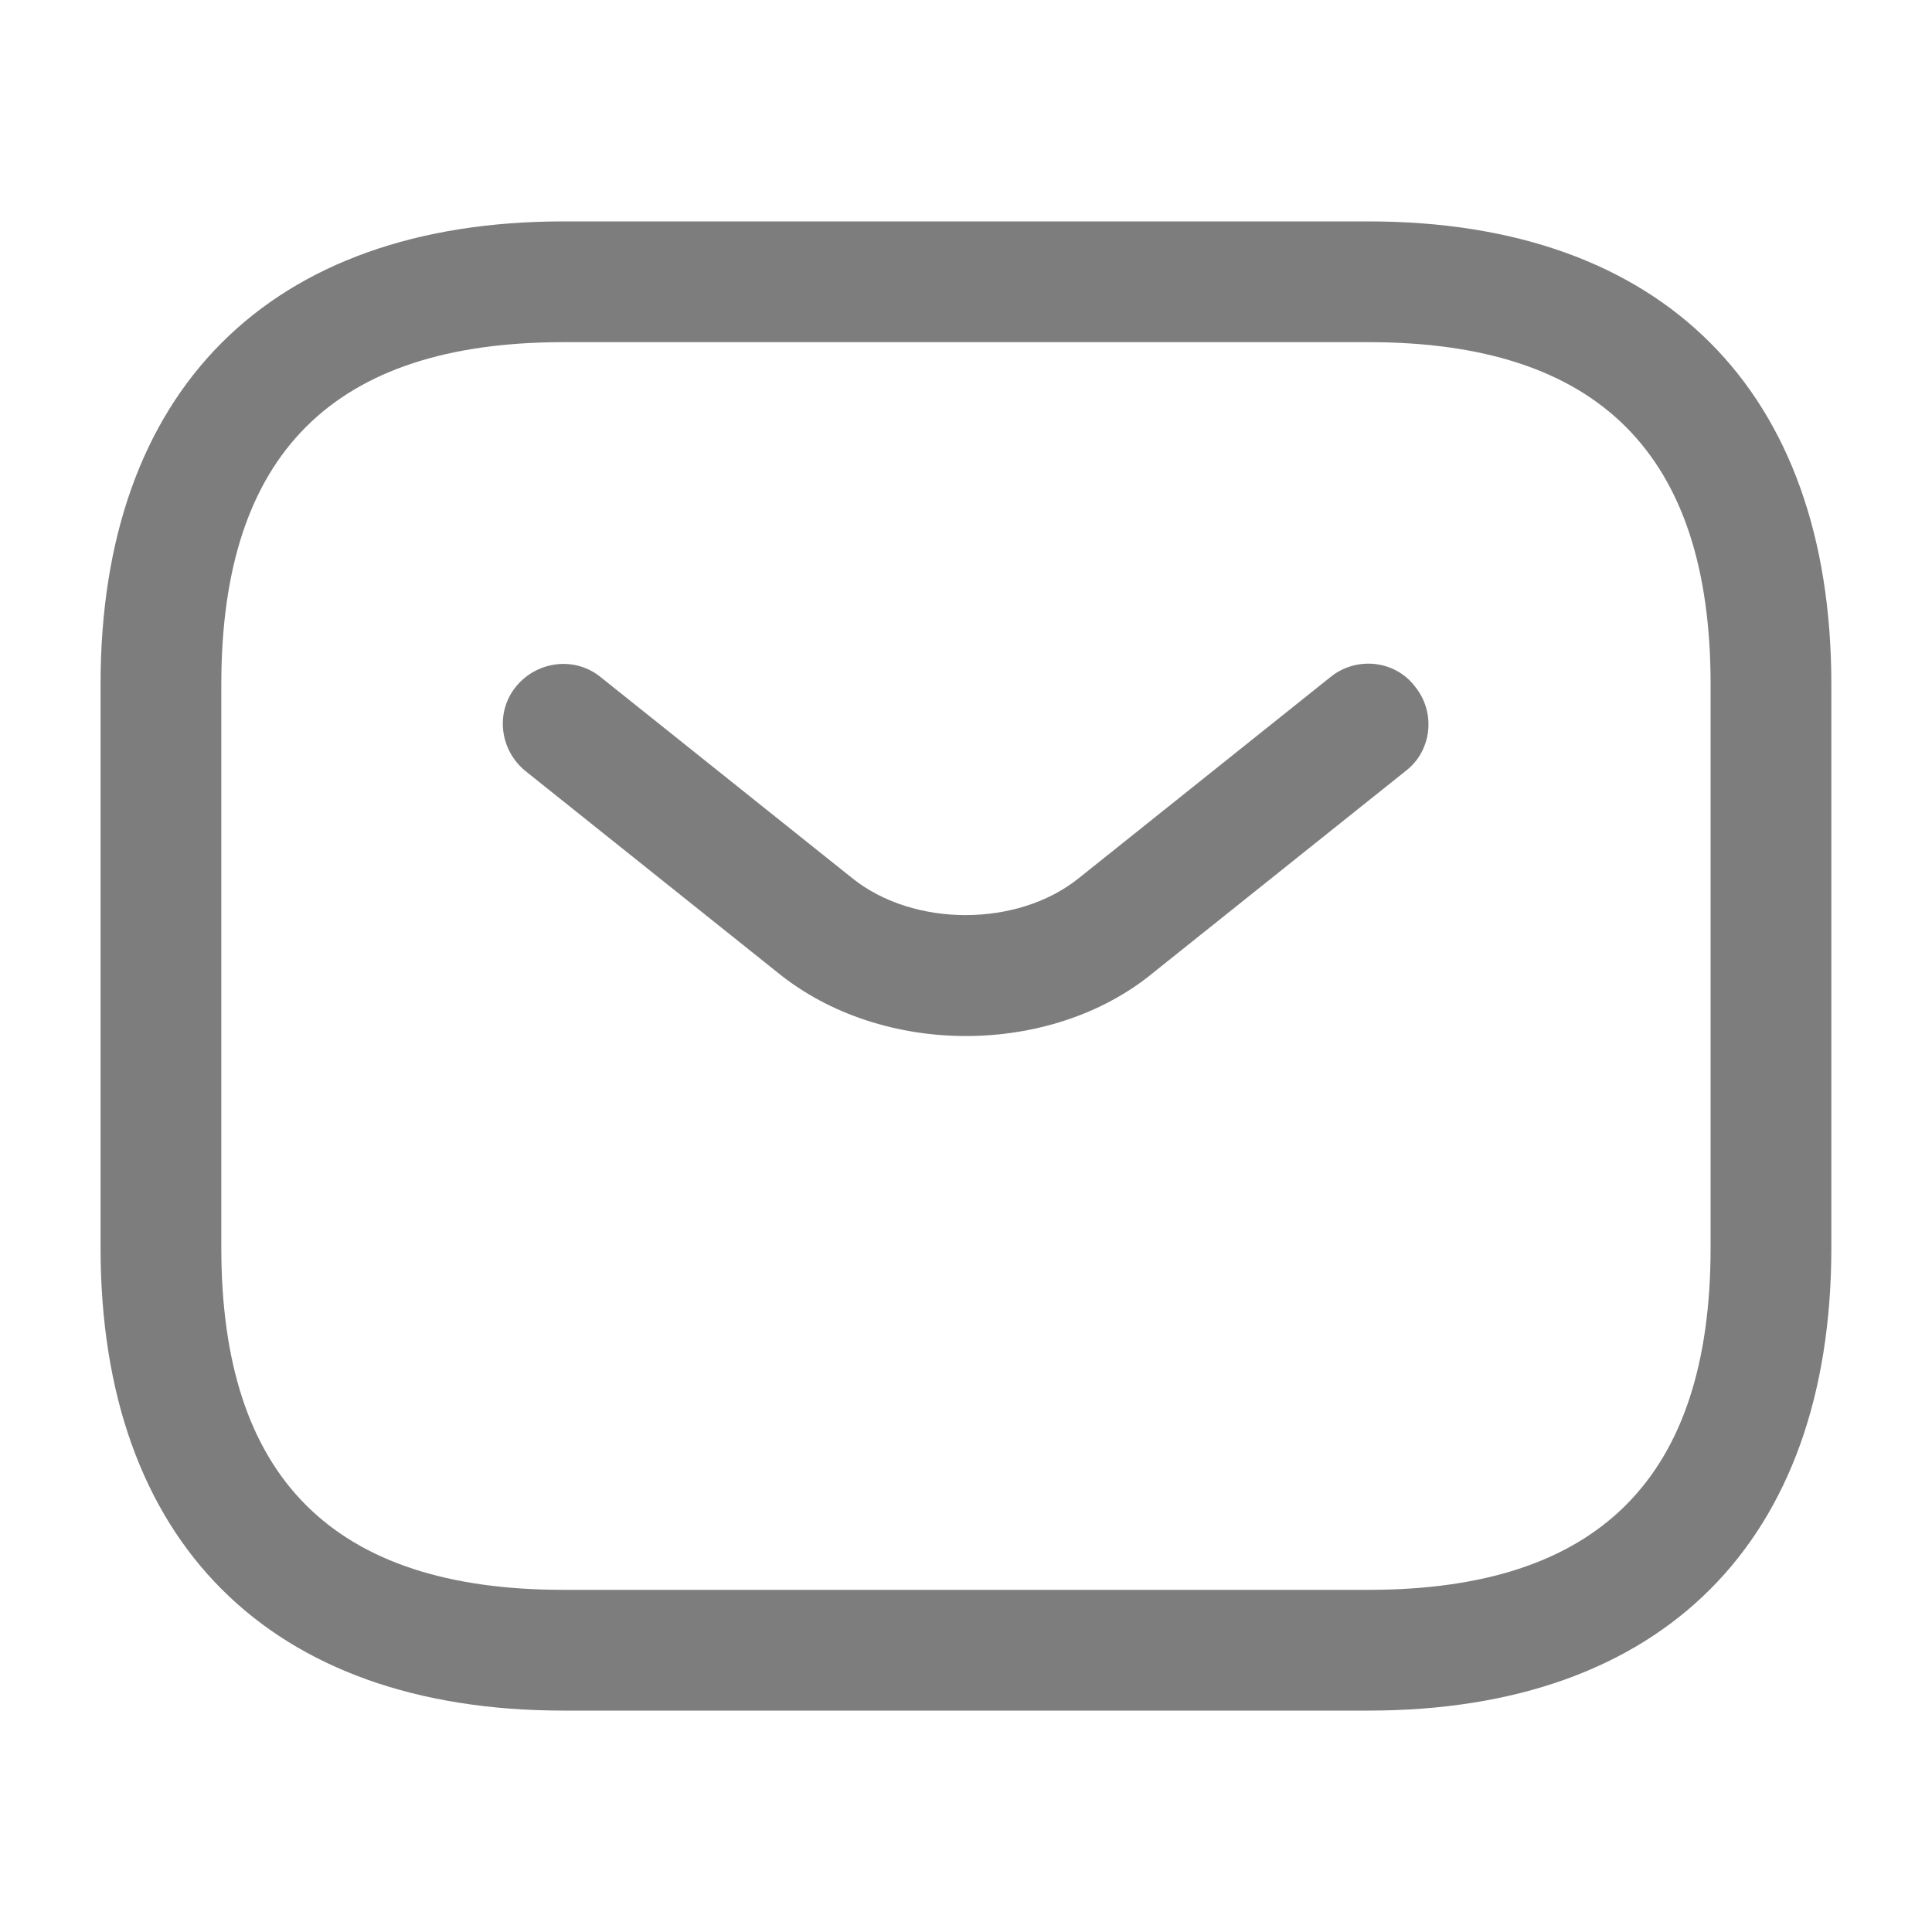 <svg width="20" height="20" viewBox="0 0 20 20" fill="none" xmlns="http://www.w3.org/2000/svg">
<path fill-rule="evenodd" clip-rule="evenodd" d="M5.833 17.708H14.166C17.208 17.708 18.958 15.958 18.958 12.917V7.083C18.958 4.042 17.208 2.292 14.166 2.292H5.833C2.791 2.292 1.041 4.042 1.041 7.083V12.917C1.041 15.958 2.791 17.708 5.833 17.708ZM2.291 7.083C2.291 4.7 3.449 3.542 5.833 3.542H14.166C16.549 3.542 17.708 4.7 17.708 7.083V12.917C17.708 15.3 16.549 16.458 14.166 16.458H5.833C3.449 16.458 2.291 15.3 2.291 12.917V7.083ZM8.049 10.067C8.591 10.508 9.299 10.725 9.999 10.725C10.699 10.725 11.408 10.508 11.941 10.067L14.549 7.983C14.824 7.775 14.866 7.375 14.649 7.108C14.441 6.833 14.041 6.792 13.774 7.008L11.166 9.092C10.533 9.6 9.458 9.6 8.824 9.092L6.216 7.008C5.949 6.792 5.558 6.842 5.341 7.108C5.124 7.375 5.174 7.767 5.441 7.983L8.049 10.067Z" fill="#7D7D7D"/>
</svg>
